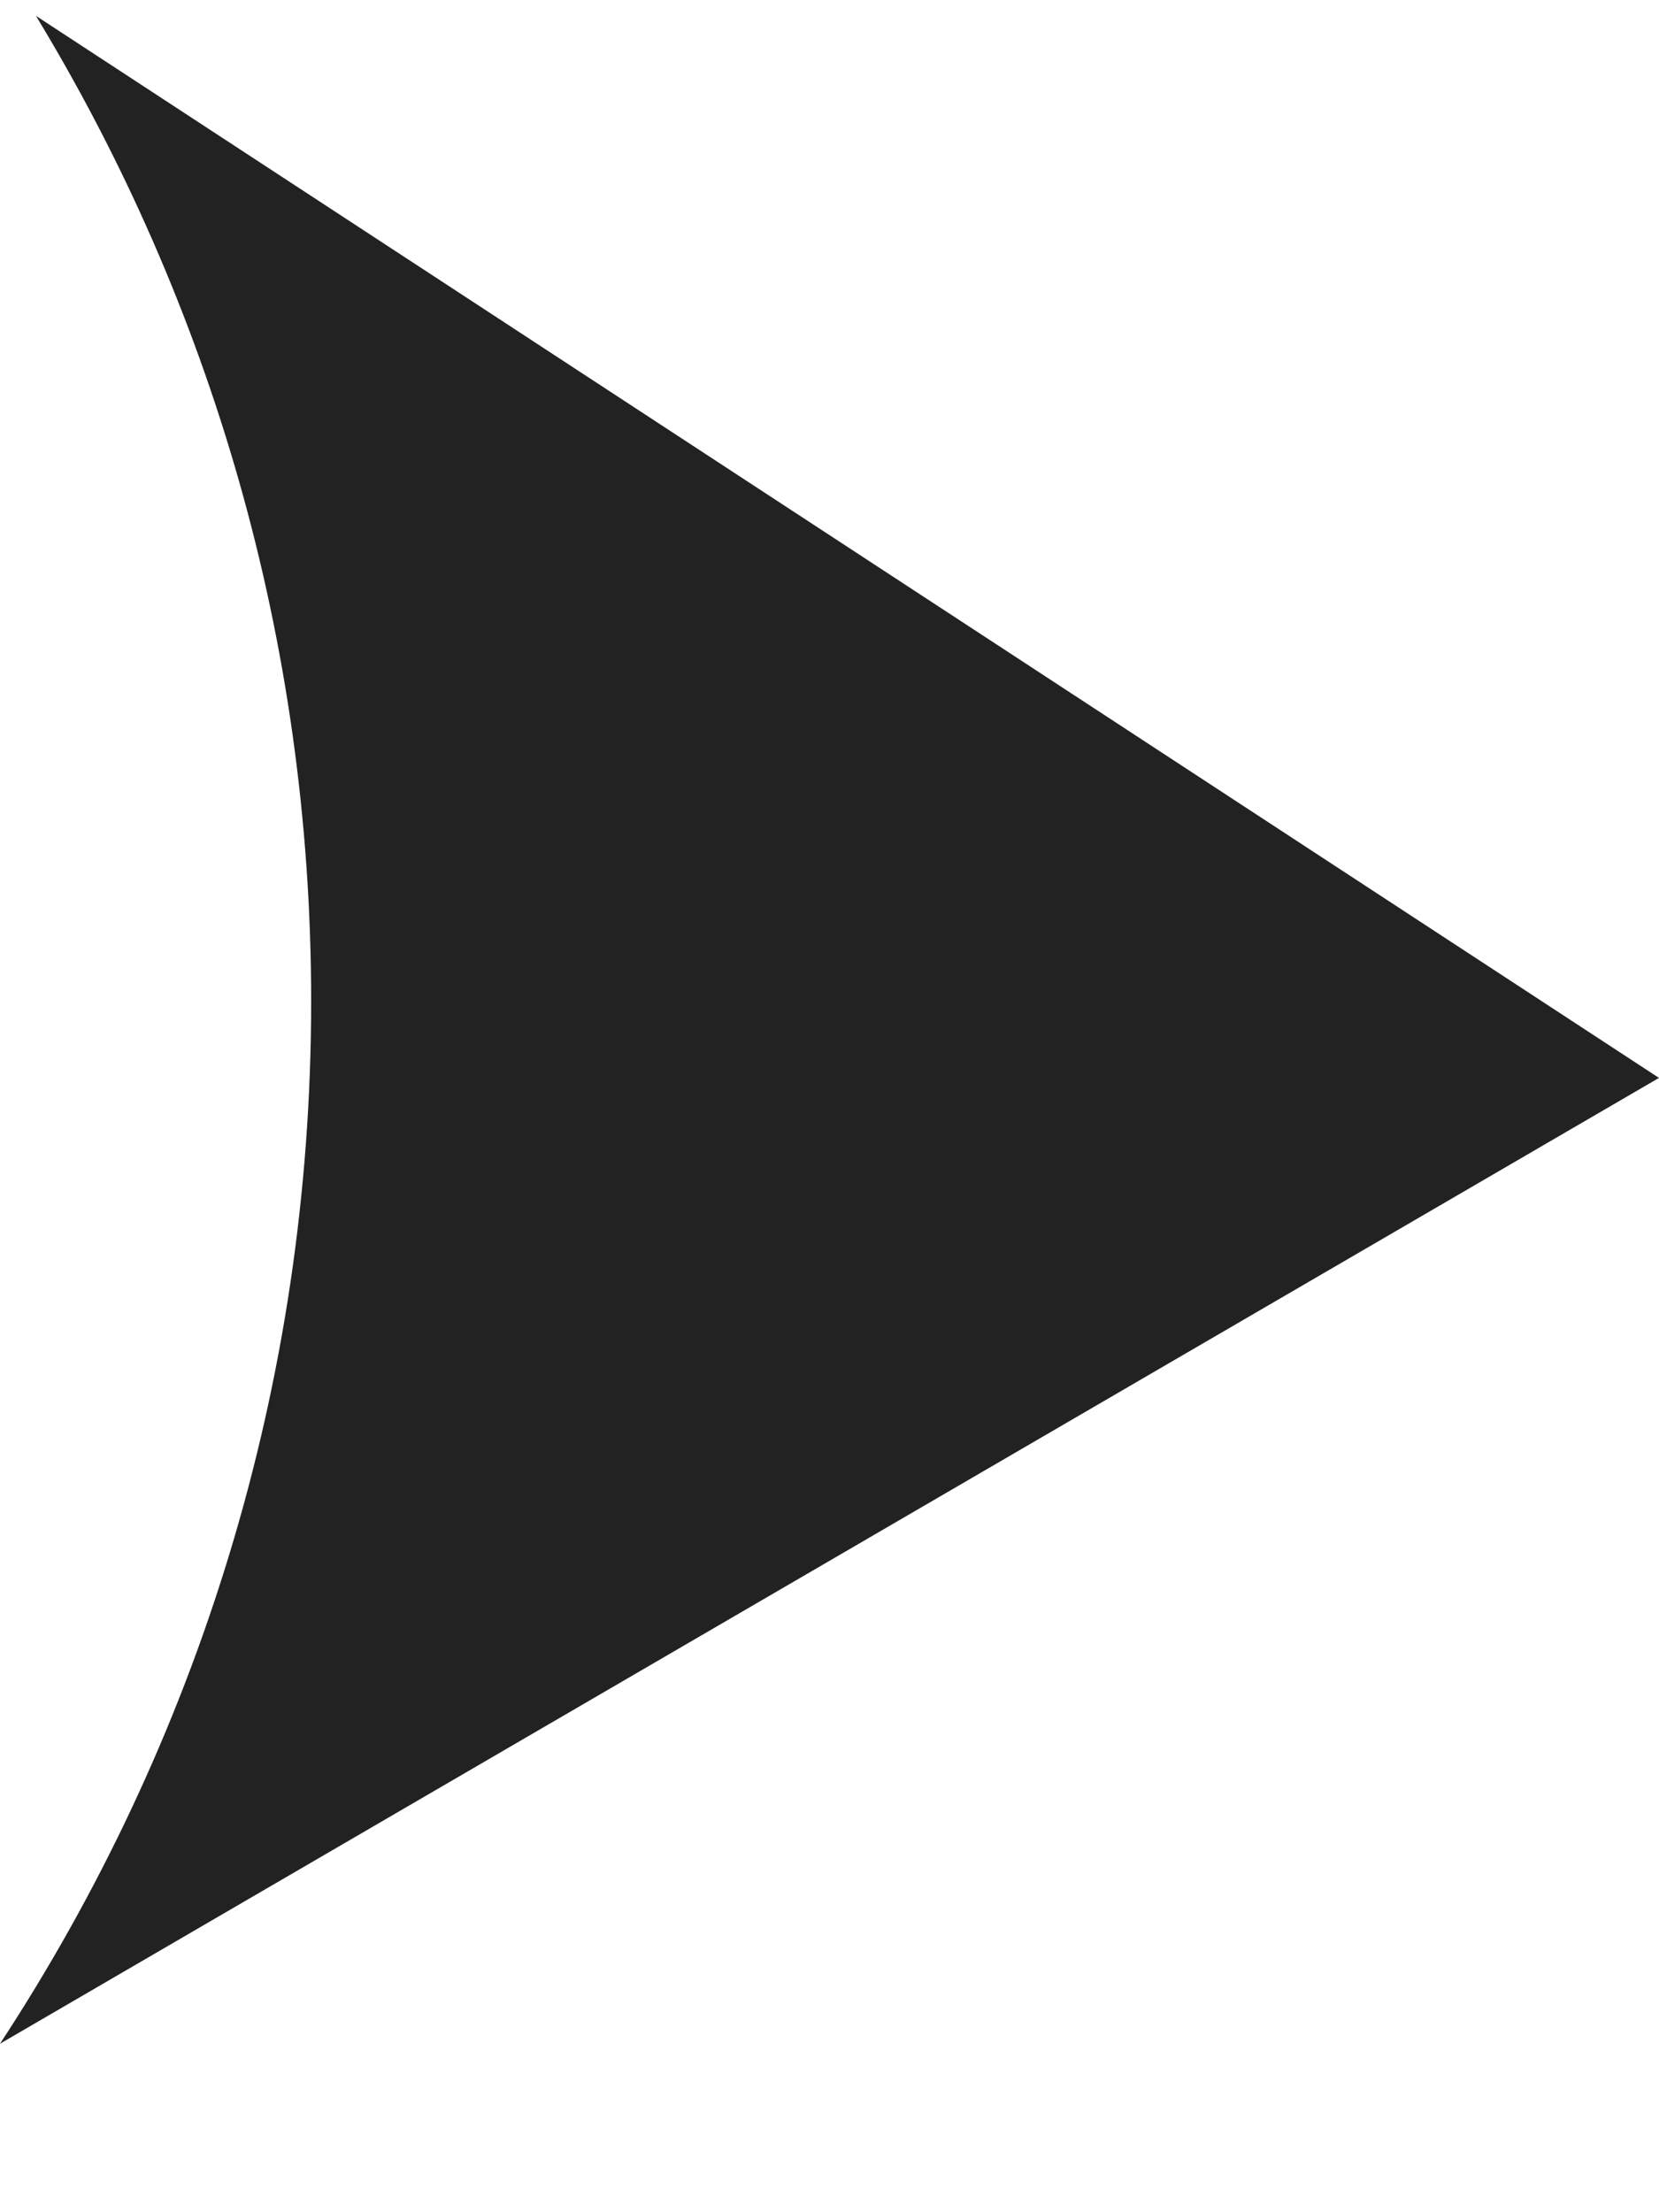 <svg width="9" height="12" viewBox="0 0 9 12" fill="none" xmlns="http://www.w3.org/2000/svg">
<path fill-rule="evenodd" clip-rule="evenodd" d="M-0 11.086C1.068 9.458 1.688 7.516 1.688 5.431C1.688 3.476 1.143 1.648 0.195 0.086L9 5.847L-0 11.086Z" fill="#222222"/>
</svg>
